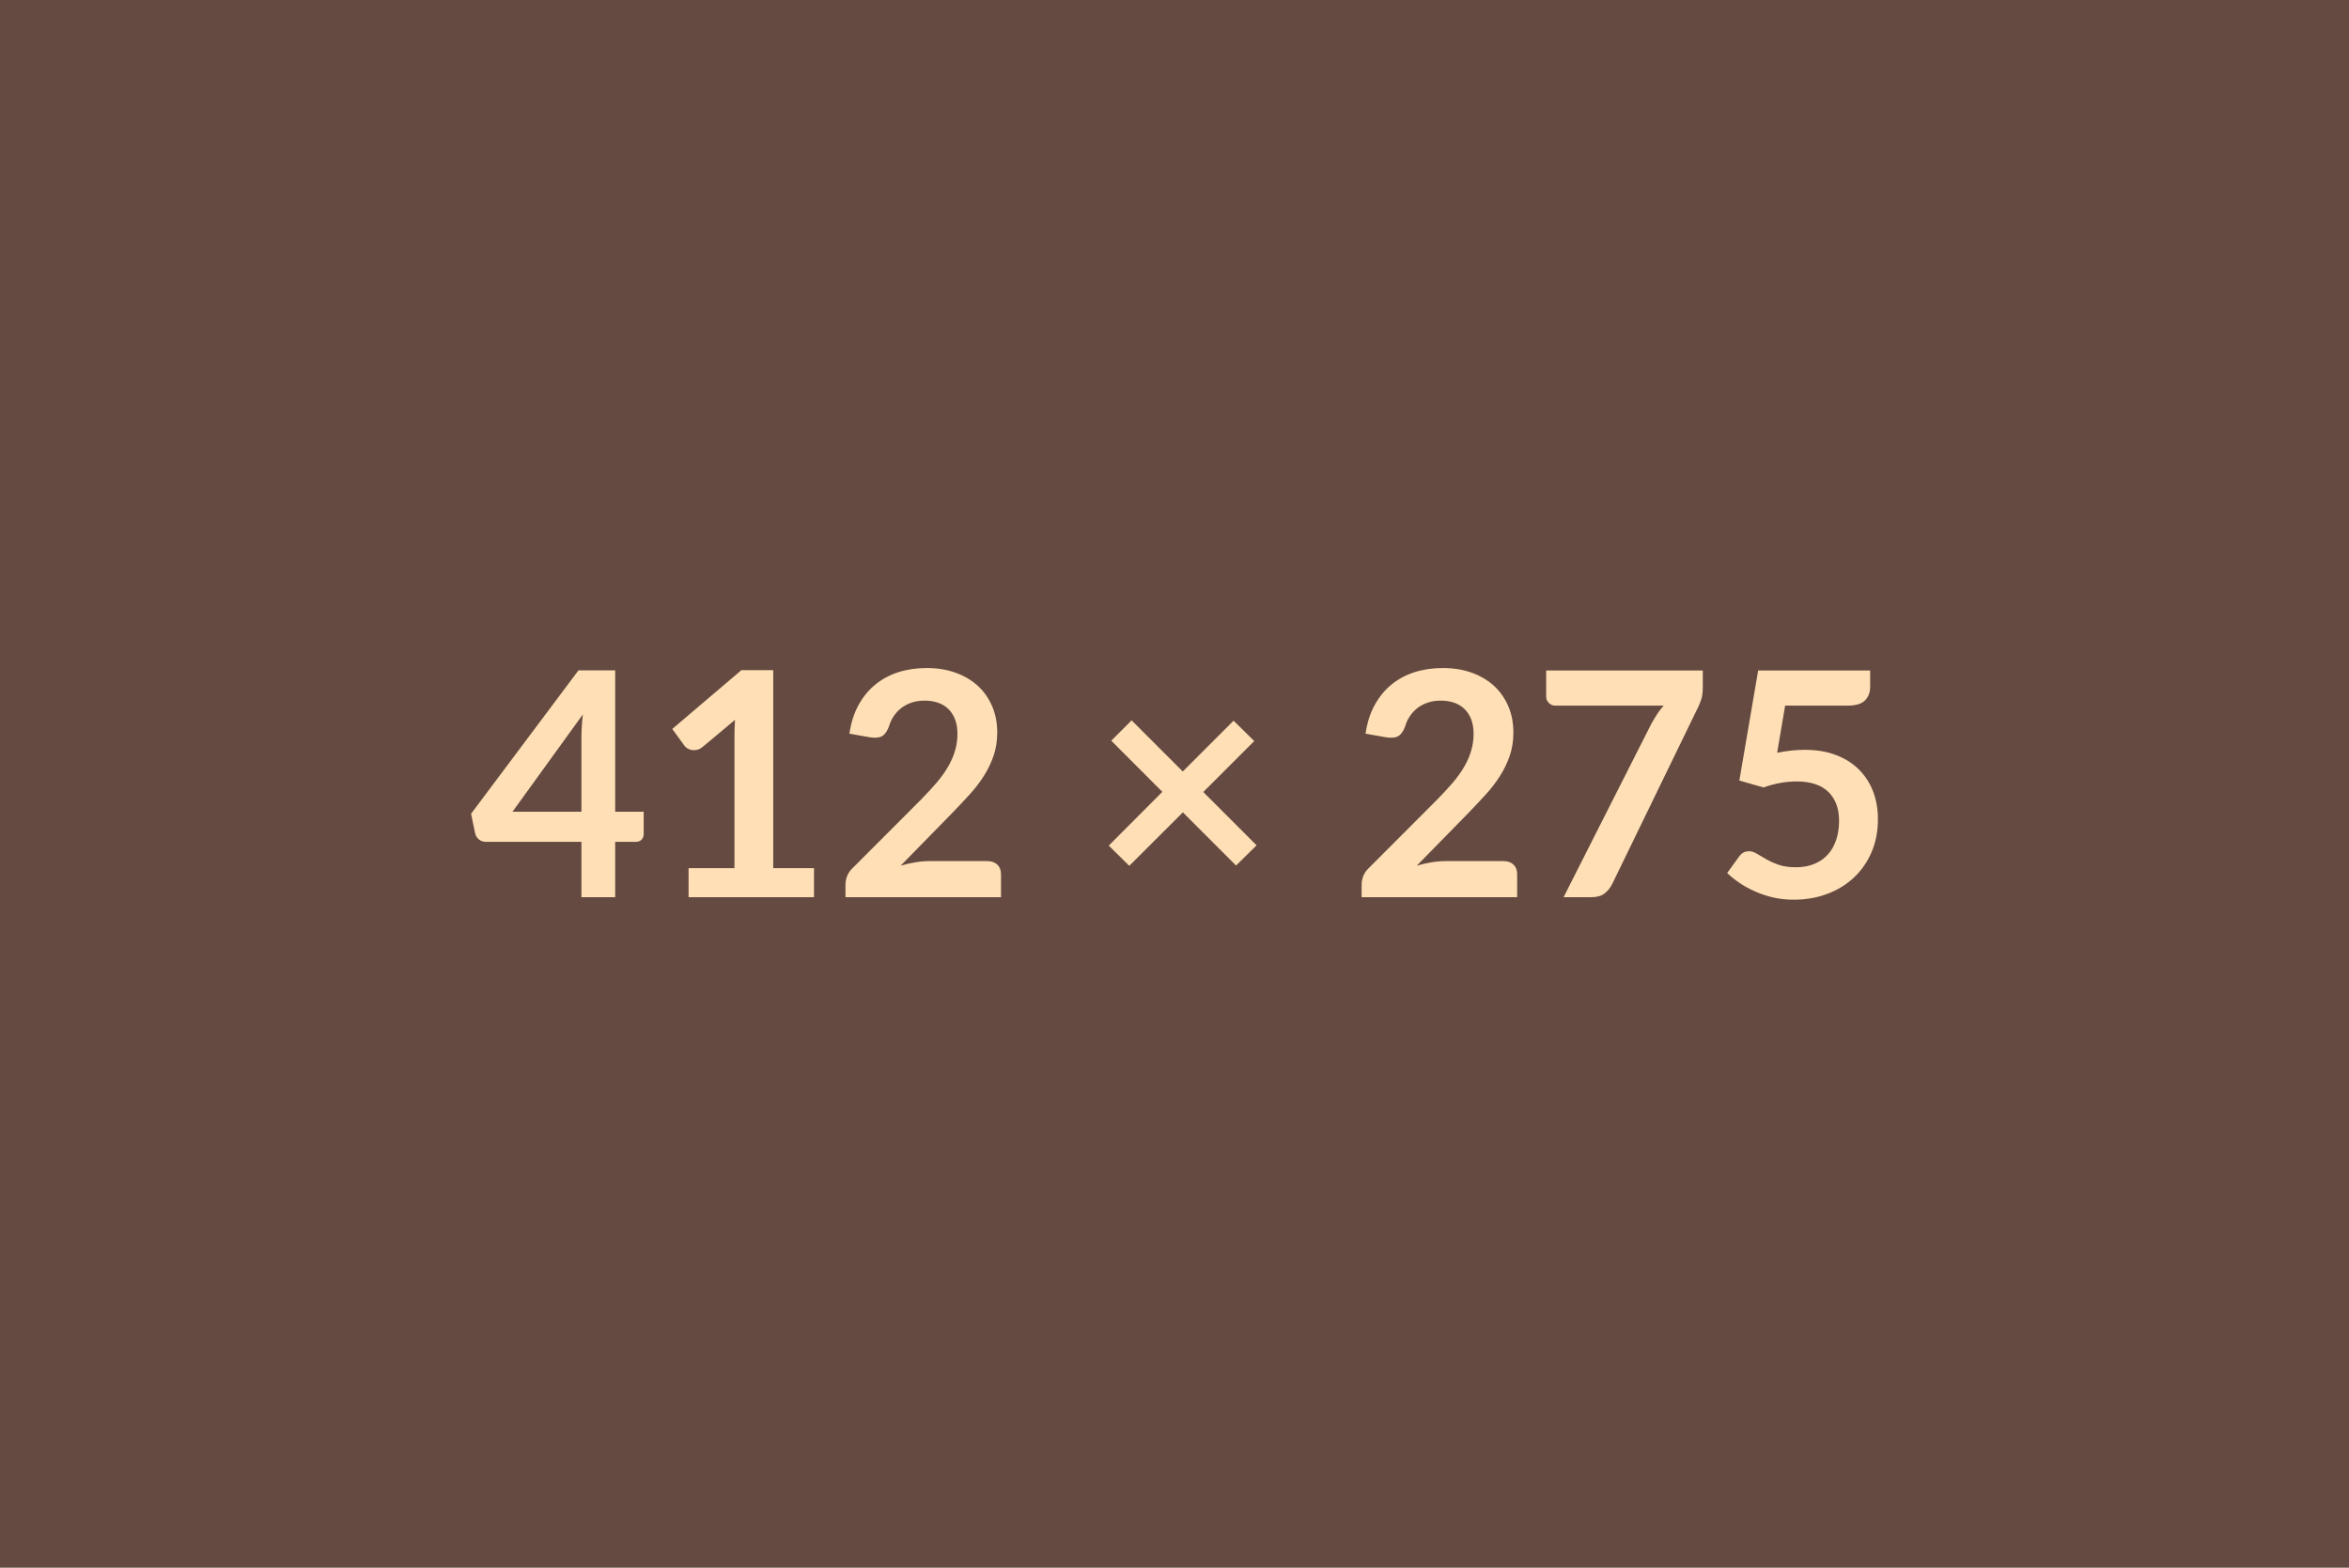 <svg xmlns="http://www.w3.org/2000/svg" width="412" height="275" viewBox="0 0 412 275"><rect width="100%" height="100%" fill="#644A40"/><path fill="#FFDFB5" d="M89.89 142.39h12.09v-13.01q0-1.84.25-4.06zm18.01 0h5v3.94q0 .54-.36.94-.35.4-1.01.4h-3.63v9.71h-5.92v-9.71H85.21q-.69 0-1.21-.42-.52-.43-.66-1.06l-.72-3.44 18.84-25.16h6.44zm27.72 9.9h7.15v5.09h-22v-5.09h8.05v-23.18q0-1.37.09-2.83l-5.72 4.78q-.5.39-.98.48-.48.1-.91.02-.42-.09-.75-.29-.33-.21-.5-.46l-2.14-2.94 12.12-10.31h5.59zm27.36-1.24h10.2q1.1 0 1.75.62.64.62.64 1.64v4.07h-27.28v-2.25q0-.69.29-1.45t.92-1.36l12.08-12.1q1.51-1.54 2.71-2.94 1.19-1.4 1.99-2.78.8-1.37 1.22-2.79.43-1.42.43-2.99 0-1.43-.41-2.51-.42-1.09-1.17-1.83-.76-.74-1.82-1.11t-2.38-.37q-1.21 0-2.24.34t-1.83.96q-.79.62-1.34 1.45-.55.82-.83 1.81-.47 1.26-1.21 1.68-.74.41-2.14.19l-3.58-.63q.41-2.86 1.6-5.02 1.18-2.16 2.95-3.6 1.78-1.45 4.07-2.18 2.3-.72 4.94-.72 2.75 0 5.03.81t3.91 2.29q1.62 1.49 2.53 3.58.9 2.09.9 4.64 0 2.2-.64 4.08-.65 1.87-1.73 3.57-1.09 1.71-2.55 3.3t-3.05 3.24l-8.97 9.16q1.3-.38 2.58-.59 1.27-.21 2.43-.21m57.42-2.77-3.6 3.55-9.33-9.33-9.4 9.38-3.6-3.55 9.4-9.43-8.96-8.97 3.57-3.57 8.97 8.97 8.91-8.91 3.63 3.57-8.94 8.94zm33.11 2.77h10.2q1.1 0 1.75.62.64.62.64 1.64v4.07h-27.28v-2.25q0-.69.29-1.45t.92-1.36l12.08-12.1q1.51-1.54 2.71-2.94 1.19-1.4 1.99-2.78.8-1.37 1.22-2.79.43-1.42.43-2.99 0-1.43-.41-2.51-.42-1.09-1.17-1.83-.76-.74-1.82-1.11t-2.38-.37q-1.21 0-2.24.34t-1.83.96q-.79.62-1.34 1.45-.55.82-.83 1.81-.47 1.26-1.21 1.68-.74.41-2.14.19l-3.58-.63q.41-2.86 1.6-5.02 1.18-2.16 2.95-3.6 1.78-1.45 4.07-2.18 2.3-.72 4.94-.72 2.75 0 5.03.81t3.91 2.29q1.62 1.49 2.53 3.58.9 2.09.9 4.64 0 2.2-.64 4.08-.65 1.87-1.73 3.57-1.09 1.71-2.55 3.3t-3.05 3.24l-8.97 9.16q1.3-.38 2.58-.59 1.27-.21 2.43-.21m17.68-33.44h27.47v2.95q0 1.32-.27 2.13-.28.81-.55 1.36l-15.07 31.02q-.47.96-1.32 1.64-.85.67-2.28.67h-4.93l15.38-30.39q.52-.93 1.03-1.72.51-.78 1.14-1.49h-19.03q-.63 0-1.1-.47t-.47-1.1zm41.91 6.17-1.4 8.27q1.32-.27 2.53-.4 1.21-.12 2.34-.12 3.13 0 5.52.94 2.4.93 4.02 2.58t2.45 3.86q.82 2.22.82 4.77 0 3.17-1.11 5.78-1.12 2.61-3.1 4.47t-4.68 2.87q-2.71 1.02-5.9 1.02-1.87 0-3.55-.38-1.68-.39-3.15-1.04-1.47-.64-2.72-1.48t-2.24-1.78l2.09-2.88q.66-.94 1.73-.94.69 0 1.4.44.72.44 1.64.96.92.53 2.17.97t3.01.44q1.87 0 3.3-.61 1.43-.6 2.38-1.69.95-1.08 1.43-2.58t.48-3.26q0-3.25-1.88-5.08-1.89-1.83-5.57-1.83-2.83 0-5.8 1.05l-4.24-1.21 3.3-19.31h19.64v2.89q0 1.46-.91 2.37t-3.08.91z"/></svg>